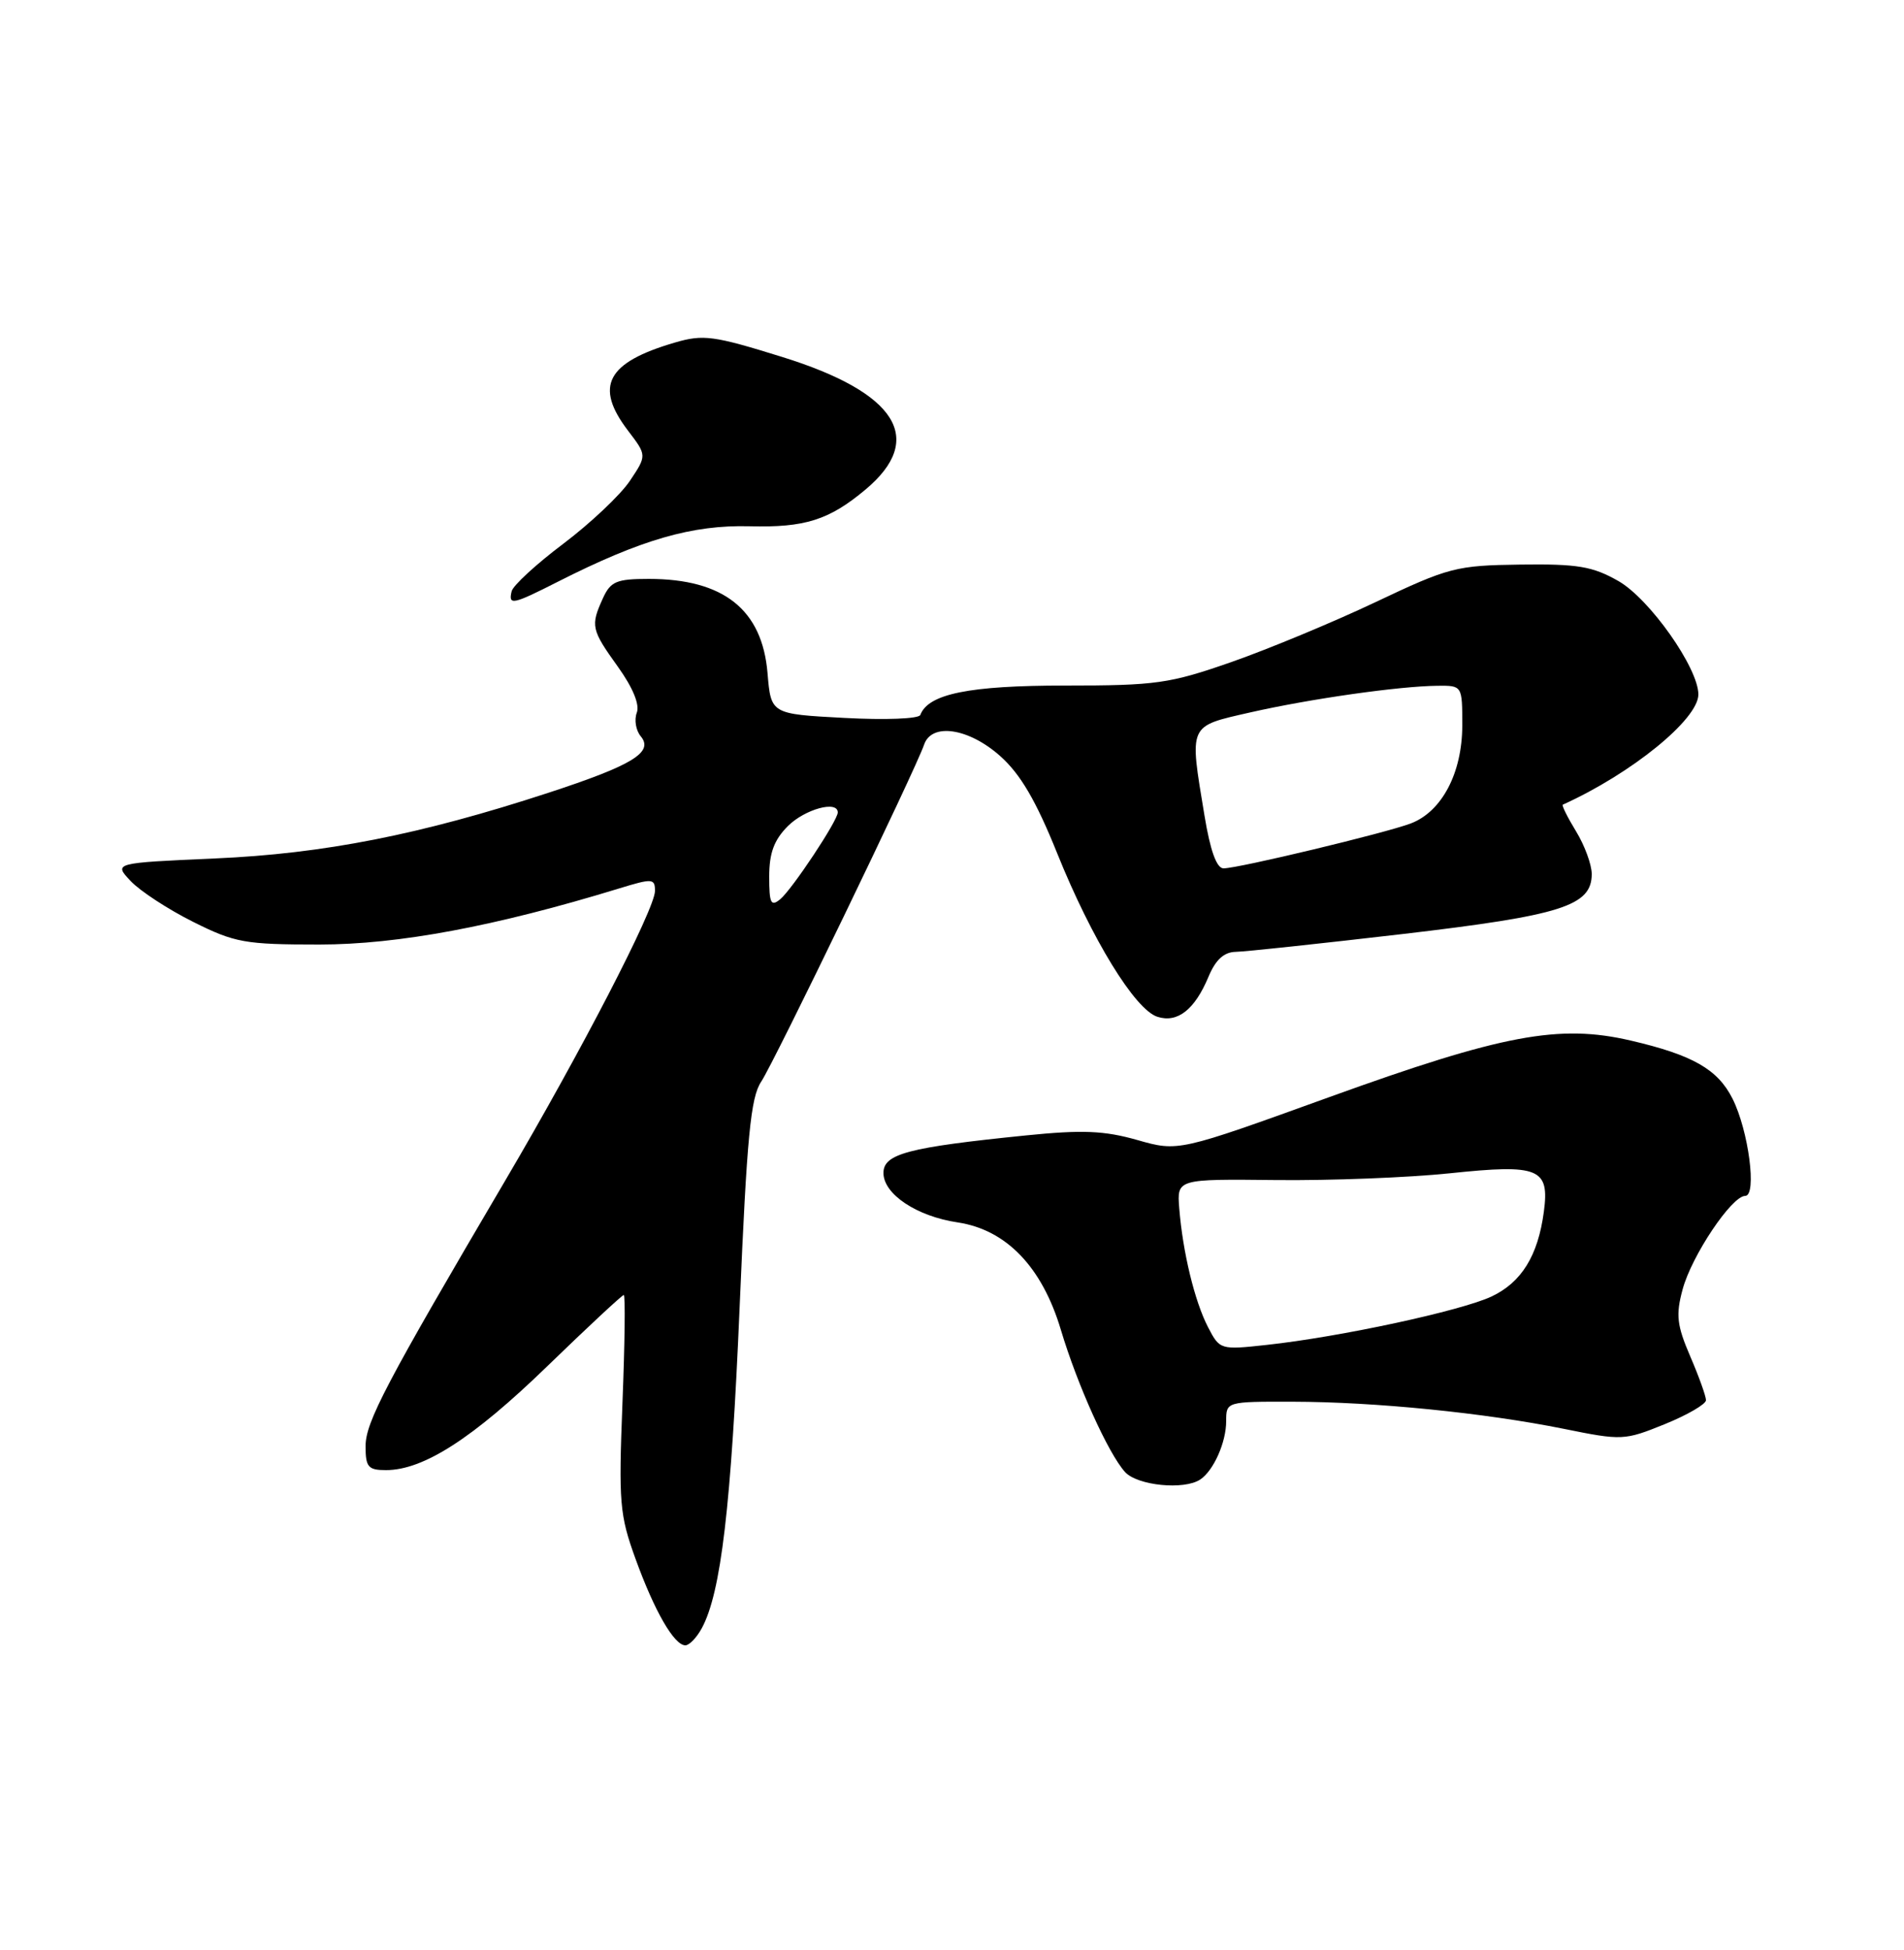 <?xml version="1.0" encoding="UTF-8" standalone="no"?>
<!DOCTYPE svg PUBLIC "-//W3C//DTD SVG 1.1//EN" "http://www.w3.org/Graphics/SVG/1.1/DTD/svg11.dtd" >
<svg xmlns="http://www.w3.org/2000/svg" xmlns:xlink="http://www.w3.org/1999/xlink" version="1.1" viewBox="0 0 250 256">
 <g >
 <path fill="currentColor"
d=" M 92.15 213.75 C 94.67 209.11 96.01 197.72 97.12 171.50 C 98.07 149.19 98.56 144.07 99.95 142.00 C 101.63 139.49 120.23 101.03 121.34 97.75 C 122.33 94.85 127.19 95.58 131.32 99.25 C 133.98 101.62 136.02 105.09 138.81 112.02 C 143.35 123.29 149.03 132.56 151.98 133.49 C 154.61 134.33 156.87 132.55 158.67 128.25 C 159.61 125.99 160.71 124.99 162.26 124.96 C 163.49 124.94 173.36 123.88 184.19 122.62 C 205.08 120.17 209.00 118.93 209.00 114.73 C 208.99 113.50 208.07 110.99 206.94 109.14 C 205.81 107.29 205.03 105.71 205.20 105.64 C 214.22 101.56 223.00 94.43 223.00 91.17 C 223.00 87.69 216.59 78.61 212.50 76.28 C 209.11 74.35 207.15 74.02 199.63 74.12 C 191.22 74.23 190.24 74.48 180.63 79.04 C 175.06 81.68 166.53 85.22 161.67 86.92 C 153.56 89.75 151.78 90.00 139.87 90.00 C 127.26 90.00 121.88 91.09 120.84 93.86 C 120.65 94.37 116.24 94.54 110.86 94.25 C 101.23 93.74 101.23 93.74 100.78 88.39 C 100.09 80.03 95.01 76.00 85.19 76.00 C 80.94 76.00 80.17 76.33 79.16 78.55 C 77.52 82.15 77.63 82.66 81.13 87.53 C 83.10 90.28 84.02 92.51 83.61 93.57 C 83.26 94.50 83.49 95.89 84.13 96.66 C 85.87 98.75 83.07 100.46 72.00 104.08 C 55.19 109.58 42.50 112.08 28.21 112.70 C 14.92 113.29 14.92 113.29 17.15 115.66 C 18.38 116.97 22.07 119.38 25.35 121.02 C 30.85 123.77 32.15 124.00 41.93 124.00 C 52.29 124.00 65.01 121.62 81.25 116.65 C 85.68 115.29 86.00 115.32 86.00 116.97 C 86.00 119.31 76.31 138.05 66.33 155.00 C 50.63 181.69 48.00 186.69 48.00 189.87 C 48.00 192.60 48.34 193.00 50.68 193.00 C 55.60 193.00 62.09 188.83 71.84 179.38 C 77.15 174.23 81.68 170.02 81.90 170.01 C 82.12 170.00 82.04 176.39 81.73 184.19 C 81.22 197.26 81.35 198.88 83.45 204.66 C 85.94 211.53 88.52 216.00 89.99 216.00 C 90.51 216.00 91.48 214.99 92.15 213.75 Z  M 157.60 194.23 C 159.35 193.06 161.00 189.35 161.00 186.57 C 161.00 184.01 161.02 184.00 169.75 184.02 C 180.51 184.04 194.93 185.48 205.33 187.58 C 212.97 189.13 213.30 189.11 218.58 186.97 C 221.56 185.76 224.00 184.34 224.00 183.82 C 224.00 183.30 223.07 180.70 221.93 178.06 C 220.18 173.99 220.02 172.63 220.93 169.28 C 222.11 164.87 227.38 157.00 229.15 157.00 C 230.71 157.00 229.60 148.43 227.48 144.23 C 225.54 140.38 222.26 138.50 214.13 136.61 C 204.73 134.42 197.29 135.81 174.60 144.01 C 154.71 151.20 154.71 151.20 149.32 149.66 C 144.98 148.43 142.12 148.31 134.71 149.06 C 119.20 150.63 116.00 151.48 116.00 153.99 C 116.00 156.77 120.36 159.68 125.74 160.48 C 132.13 161.44 136.83 166.33 139.30 174.60 C 141.46 181.82 145.52 190.82 147.72 193.25 C 149.34 195.03 155.48 195.65 157.60 194.23 Z  M 73.25 76.37 C 84.18 70.83 90.90 68.89 98.43 69.09 C 105.67 69.28 108.85 68.28 113.63 64.28 C 121.60 57.62 117.78 51.54 102.66 46.85 C 93.70 44.06 92.34 43.88 88.62 44.97 C 79.65 47.59 78.01 50.70 82.47 56.55 C 84.94 59.79 84.94 59.79 82.69 63.15 C 81.45 64.99 77.52 68.70 73.97 71.38 C 70.41 74.06 67.35 76.87 67.18 77.63 C 66.73 79.51 67.30 79.39 73.25 76.37 Z  M 101.00 115.08 C 101.00 111.99 101.63 110.28 103.45 108.45 C 105.68 106.23 110.00 105.04 110.00 106.66 C 110.00 107.73 104.02 116.74 102.45 118.05 C 101.22 119.06 101.00 118.60 101.00 115.08 Z  M 158.15 107.06 C 156.15 94.98 155.97 95.40 164.15 93.53 C 172.04 91.74 183.70 90.08 188.75 90.03 C 192.00 90.00 192.00 90.00 192.00 95.25 C 191.99 101.47 189.33 106.54 185.25 108.10 C 181.97 109.35 162.60 114.00 160.65 114.00 C 159.75 114.00 158.91 111.69 158.15 107.06 Z  M 158.61 174.22 C 156.86 170.83 155.30 164.40 154.84 158.64 C 154.53 154.78 154.53 154.78 167.52 154.92 C 174.66 155.00 184.95 154.60 190.39 154.03 C 202.08 152.80 203.48 153.37 202.71 159.09 C 201.94 164.86 199.78 168.35 195.84 170.21 C 191.83 172.09 175.99 175.51 166.34 176.56 C 160.23 177.23 160.16 177.21 158.61 174.22 Z "/>
</g>
</svg>